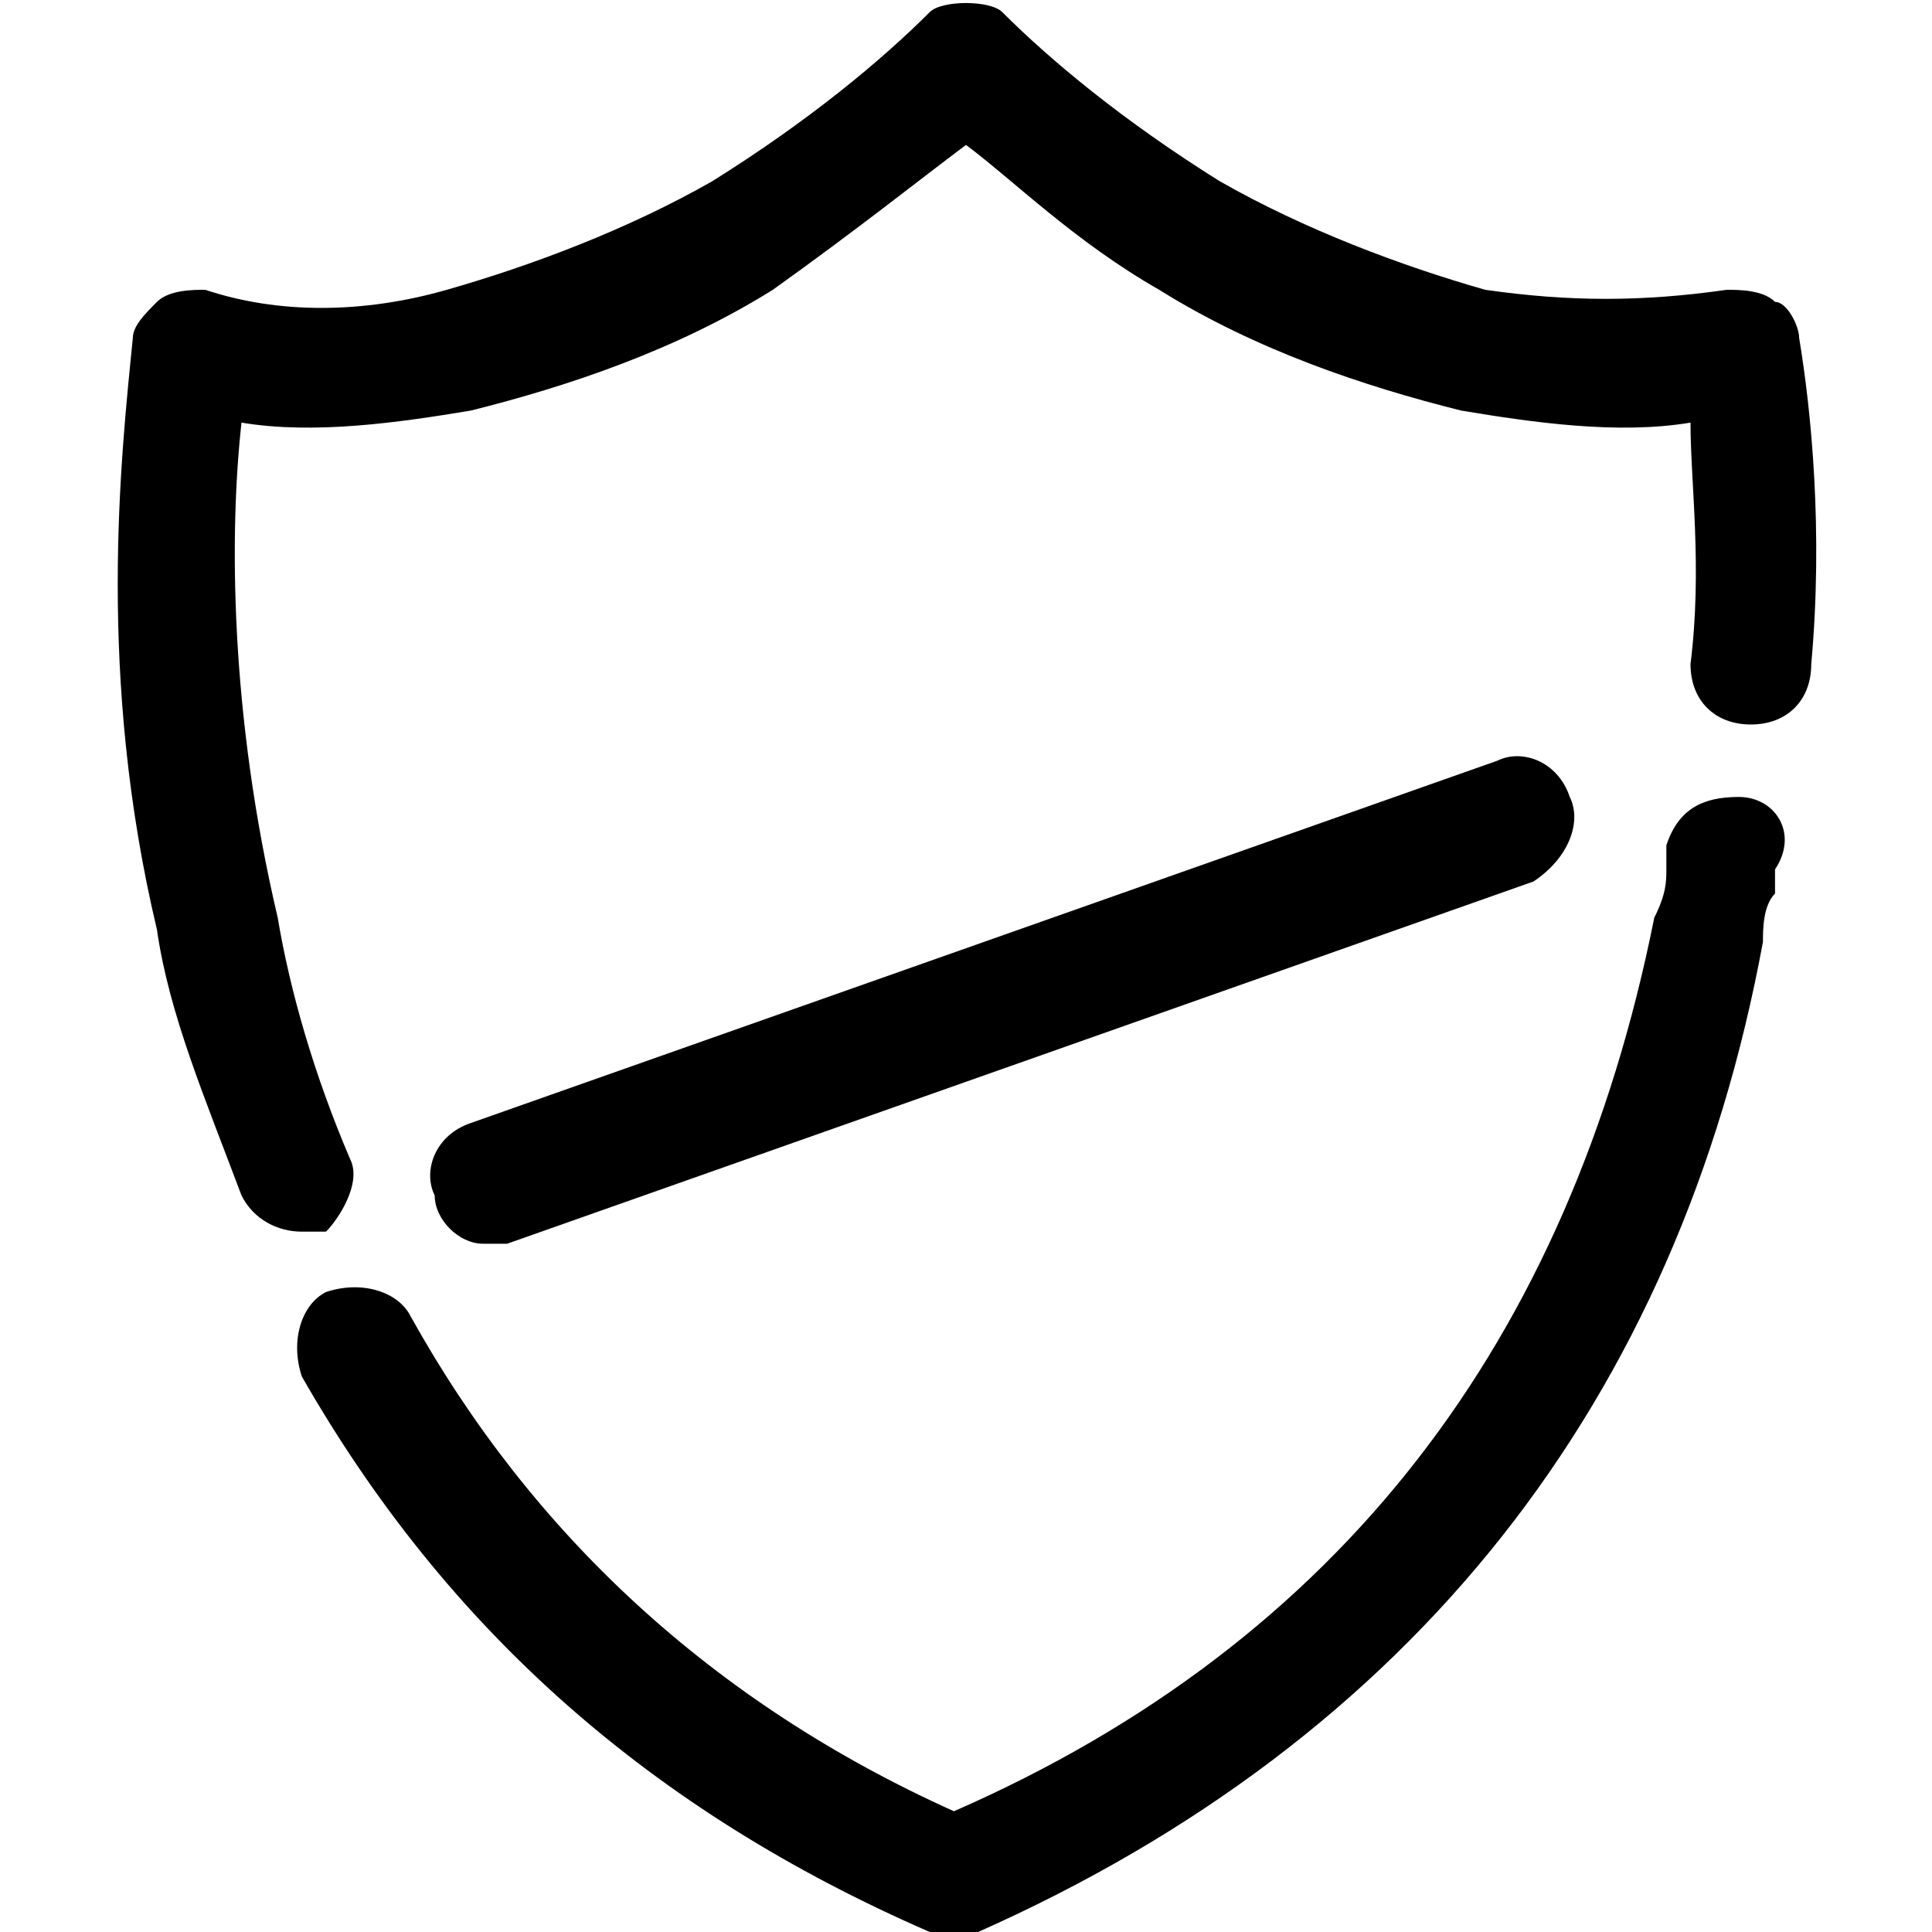 <?xml version="1.0" standalone="no"?><!DOCTYPE svg PUBLIC "-//W3C//DTD SVG 1.1//EN" "http://www.w3.org/Graphics/SVG/1.1/DTD/svg11.dtd"><svg class="icon" width="200px" height="200.00px" viewBox="0 0 1024 1024" version="1.1" xmlns="http://www.w3.org/2000/svg"><path fill="#000000" d="M953.6 179.2c0-6.4-6.4-19.2-12.8-19.2-6.4-6.4-19.2-6.4-25.6-6.4-44.8 6.4-83.2 6.4-128 0-44.8-12.8-96-32-140.8-57.6C595.2 64 556.8 32 531.2 6.4c-6.4-6.4-32-6.4-38.4 0-25.6 25.6-64 57.6-115.2 89.6-44.8 25.6-96 44.8-140.8 57.6-44.8 12.8-89.6 12.8-128 0-6.4 0-19.2 0-25.6 6.4-6.4 6.4-12.8 12.8-12.8 19.2-6.4 64-19.2 179.2 12.8 313.6 6.4 44.8 25.6 89.6 44.8 140.8 6.4 12.8 19.2 19.2 32 19.2h12.8c6.4-6.4 19.2-25.6 12.8-38.4-19.2-44.8-32-89.6-38.4-128-25.6-108.8-25.6-204.8-19.2-262.4 38.4 6.4 83.2 0 121.6-6.4 51.2-12.8 108.8-32 160-64 44.8-32 76.8-57.6 102.4-76.8 25.6 19.2 57.6 51.2 102.4 76.8 51.2 32 108.8 51.2 160 64 38.4 6.4 83.2 12.8 121.6 6.4 0 32 6.4 76.8 0 128 0 19.2 12.8 32 32 32s32-12.8 32-32c6.4-70.4 0-134.4-6.4-172.8zM921.6 422.4c-19.2 0-32 6.4-38.4 25.6v12.8c0 6.4 0 12.8-6.4 25.6-44.8 224-166.4 384-371.2 473.6-128-57.6-224-147.2-288-262.4-6.4-12.8-25.6-19.2-44.8-12.8-12.8 6.4-19.2 25.6-12.8 44.8C236.8 864 345.6 960 492.8 1024h25.6c230.4-102.4 371.2-281.6 416-524.8 0-6.4 0-19.2 6.4-25.6v-12.8c12.8-19.2 0-38.4-19.2-38.4z"  /><path fill="#000000" d="M256 659.2h12.8l544-192c19.2-12.8 25.6-32 19.2-44.8-6.4-19.2-25.6-25.6-38.4-19.2l-544 192c-19.2 6.4-25.6 25.6-19.2 38.4 0 12.8 12.8 25.6 25.6 25.6z"  /></svg>